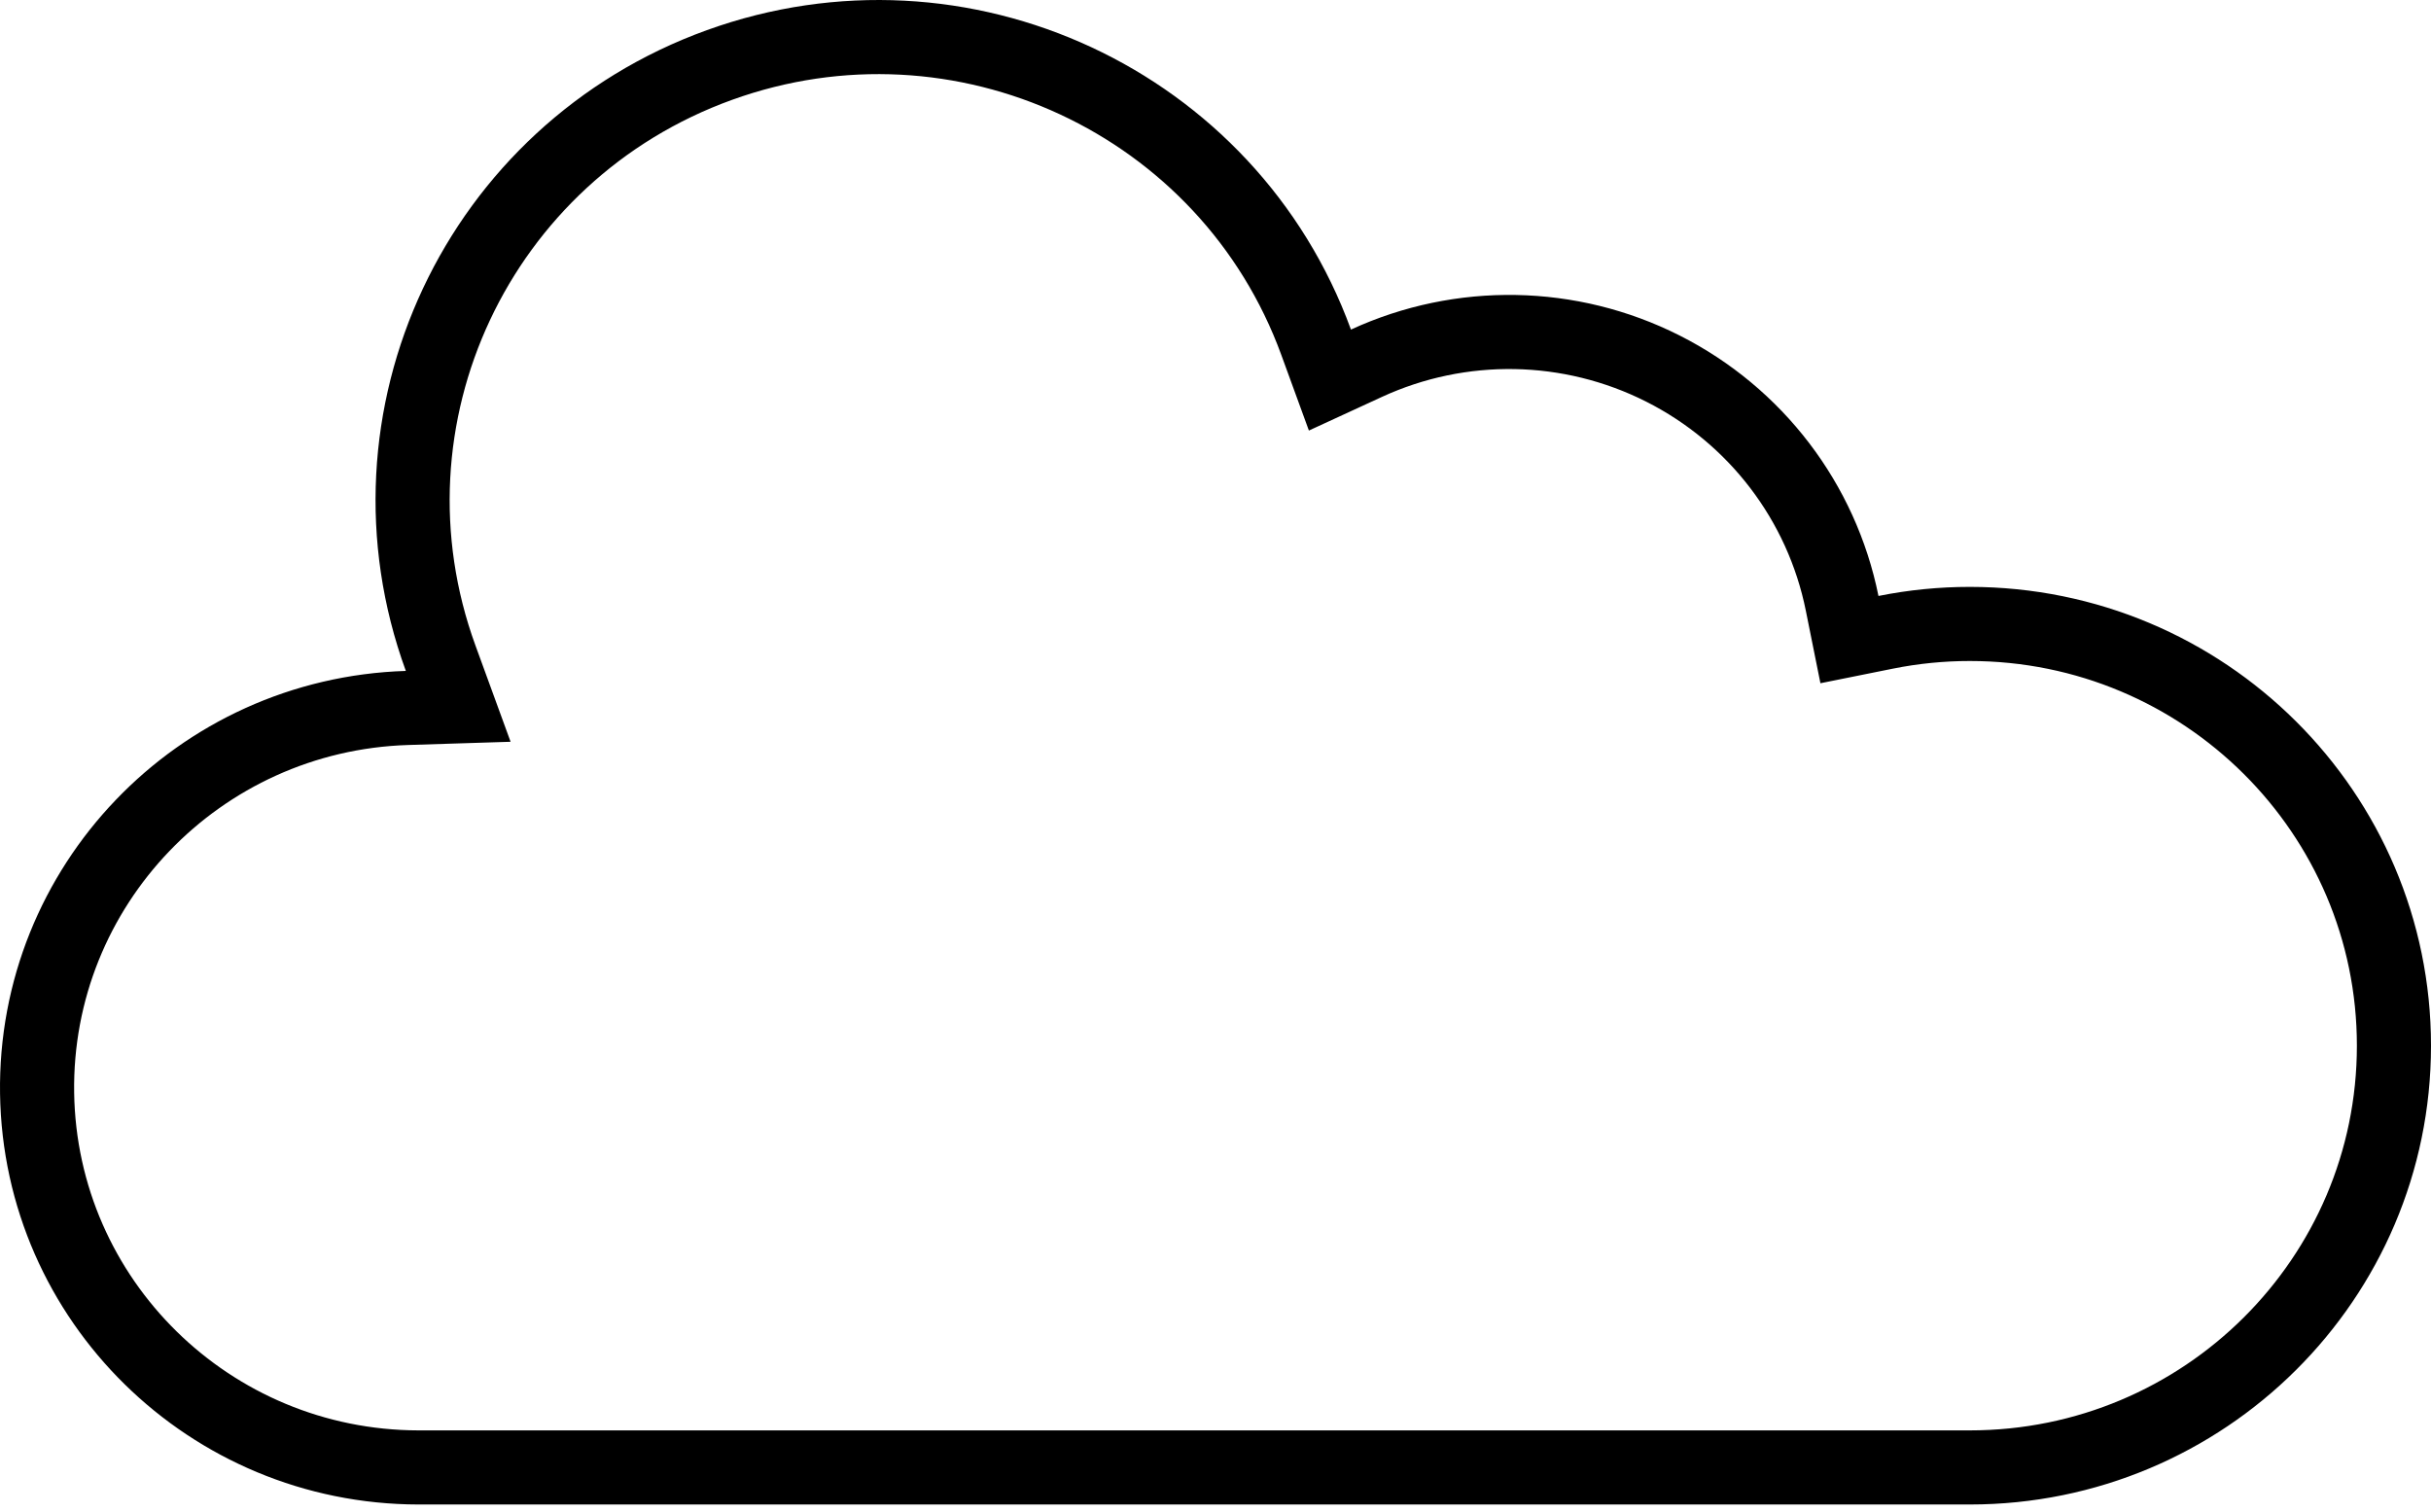 <svg width="164" height="102" viewBox="0 0 164 102" fill="none" xmlns="http://www.w3.org/2000/svg">
<path d="M124.274 40.701L124.767 43.151L127.218 42.658C129.082 42.283 130.982 42.095 132.886 42.095C148.7 42.095 161.5 54.846 161.5 70.549C161.5 86.251 148.7 99.002 132.886 99.002H28.232C14.153 98.98 2.714 87.734 2.503 73.76C2.293 59.788 13.387 48.205 27.457 47.763L30.912 47.654L29.727 44.407C23.813 28.201 32.22 10.278 48.534 4.386C64.854 -1.508 82.873 6.879 88.789 23.092L89.719 25.641L92.183 24.506C98.555 21.573 105.927 21.705 112.185 24.867L112.185 24.867C118.444 28.028 122.897 33.865 124.274 40.701Z" stroke="black" stroke-width="5"/>
</svg>
